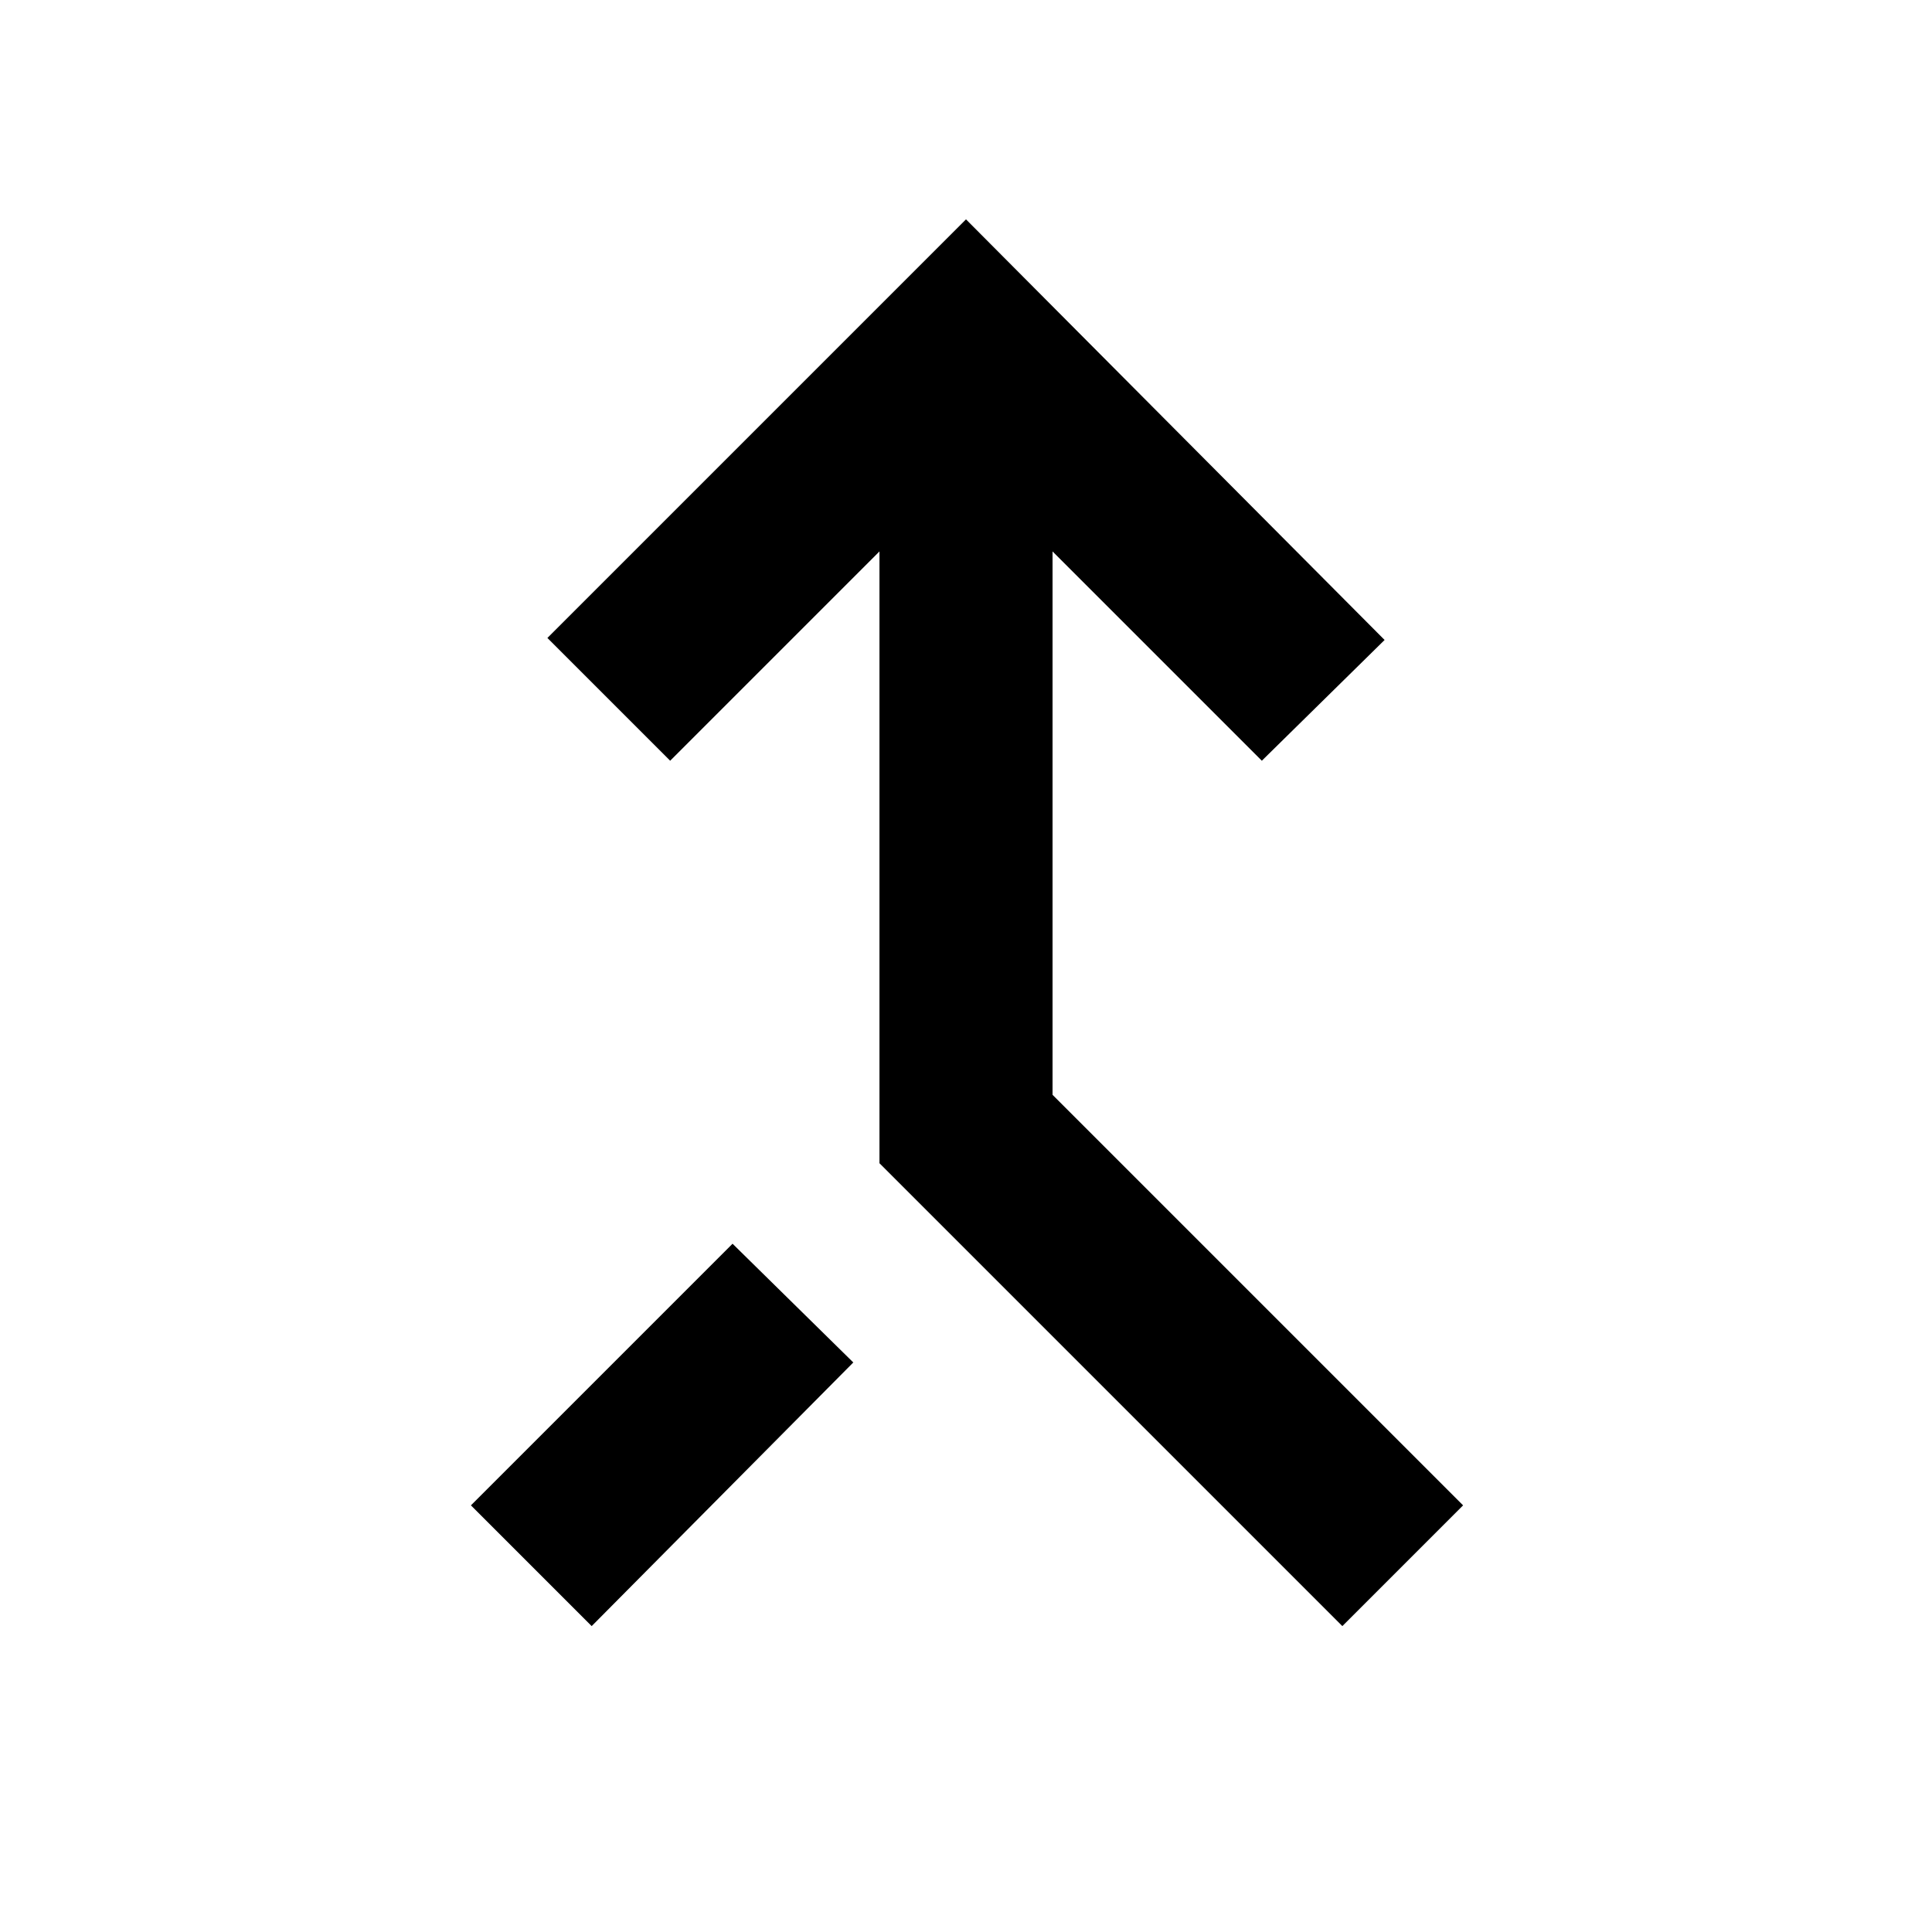 <svg xmlns="http://www.w3.org/2000/svg" height="24" width="24"><path d="m16.675 20.2-5.75-5.75v-7.6l-2.6 2.6L6.8 7.925l5.2-5.2 5.2 5.225-1.525 1.5-2.6-2.6v6.75l5.1 5.1Zm-9.325 0-1.5-1.5 3.25-3.25 1.5 1.475Z"/></svg>